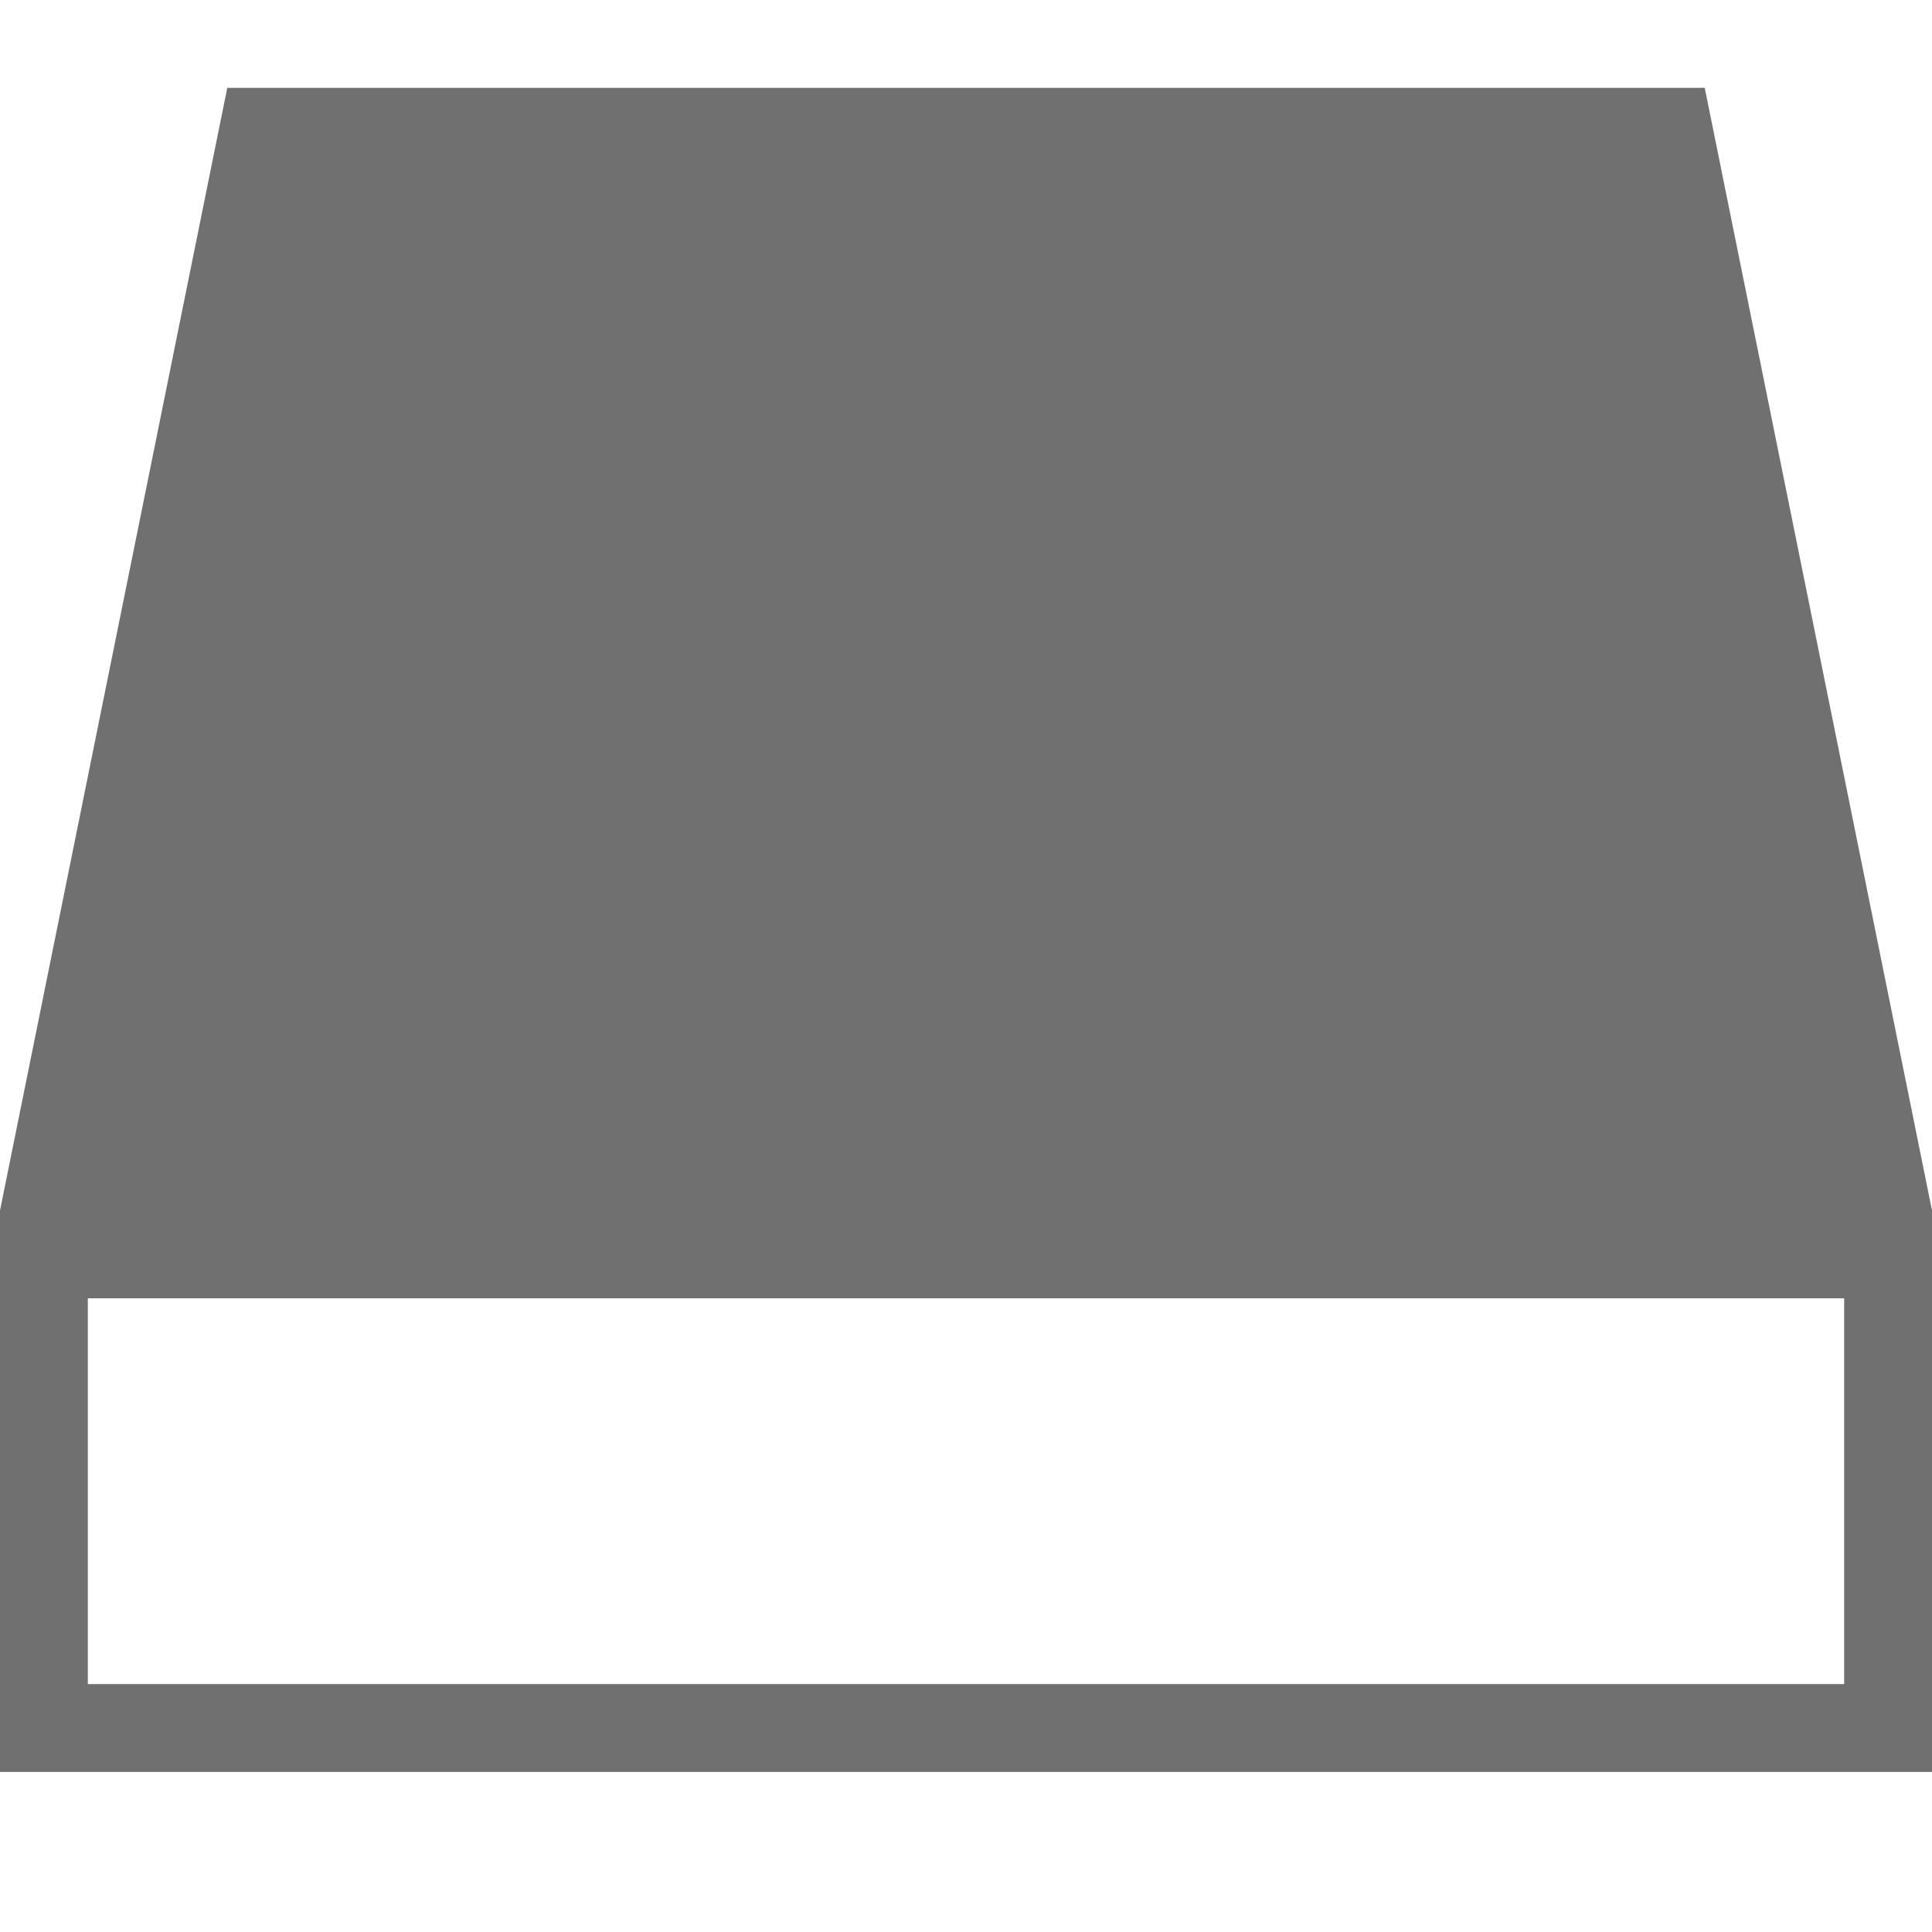 <?xml version="1.0" standalone="no"?><!DOCTYPE svg PUBLIC "-//W3C//DTD SVG 1.1//EN" "http://www.w3.org/Graphics/SVG/1.1/DTD/svg11.dtd"><svg class="icon" width="200px" height="200.00px" viewBox="0 0 1024 1024" version="1.1" xmlns="http://www.w3.org/2000/svg"><path d="M903.54 46.545H120.46L0 641.583v297.565h1024v-297.565L903.54 46.545zM46.545 688.128h930.909v204.474H46.545v-204.474z" fill="#707070" /></svg>